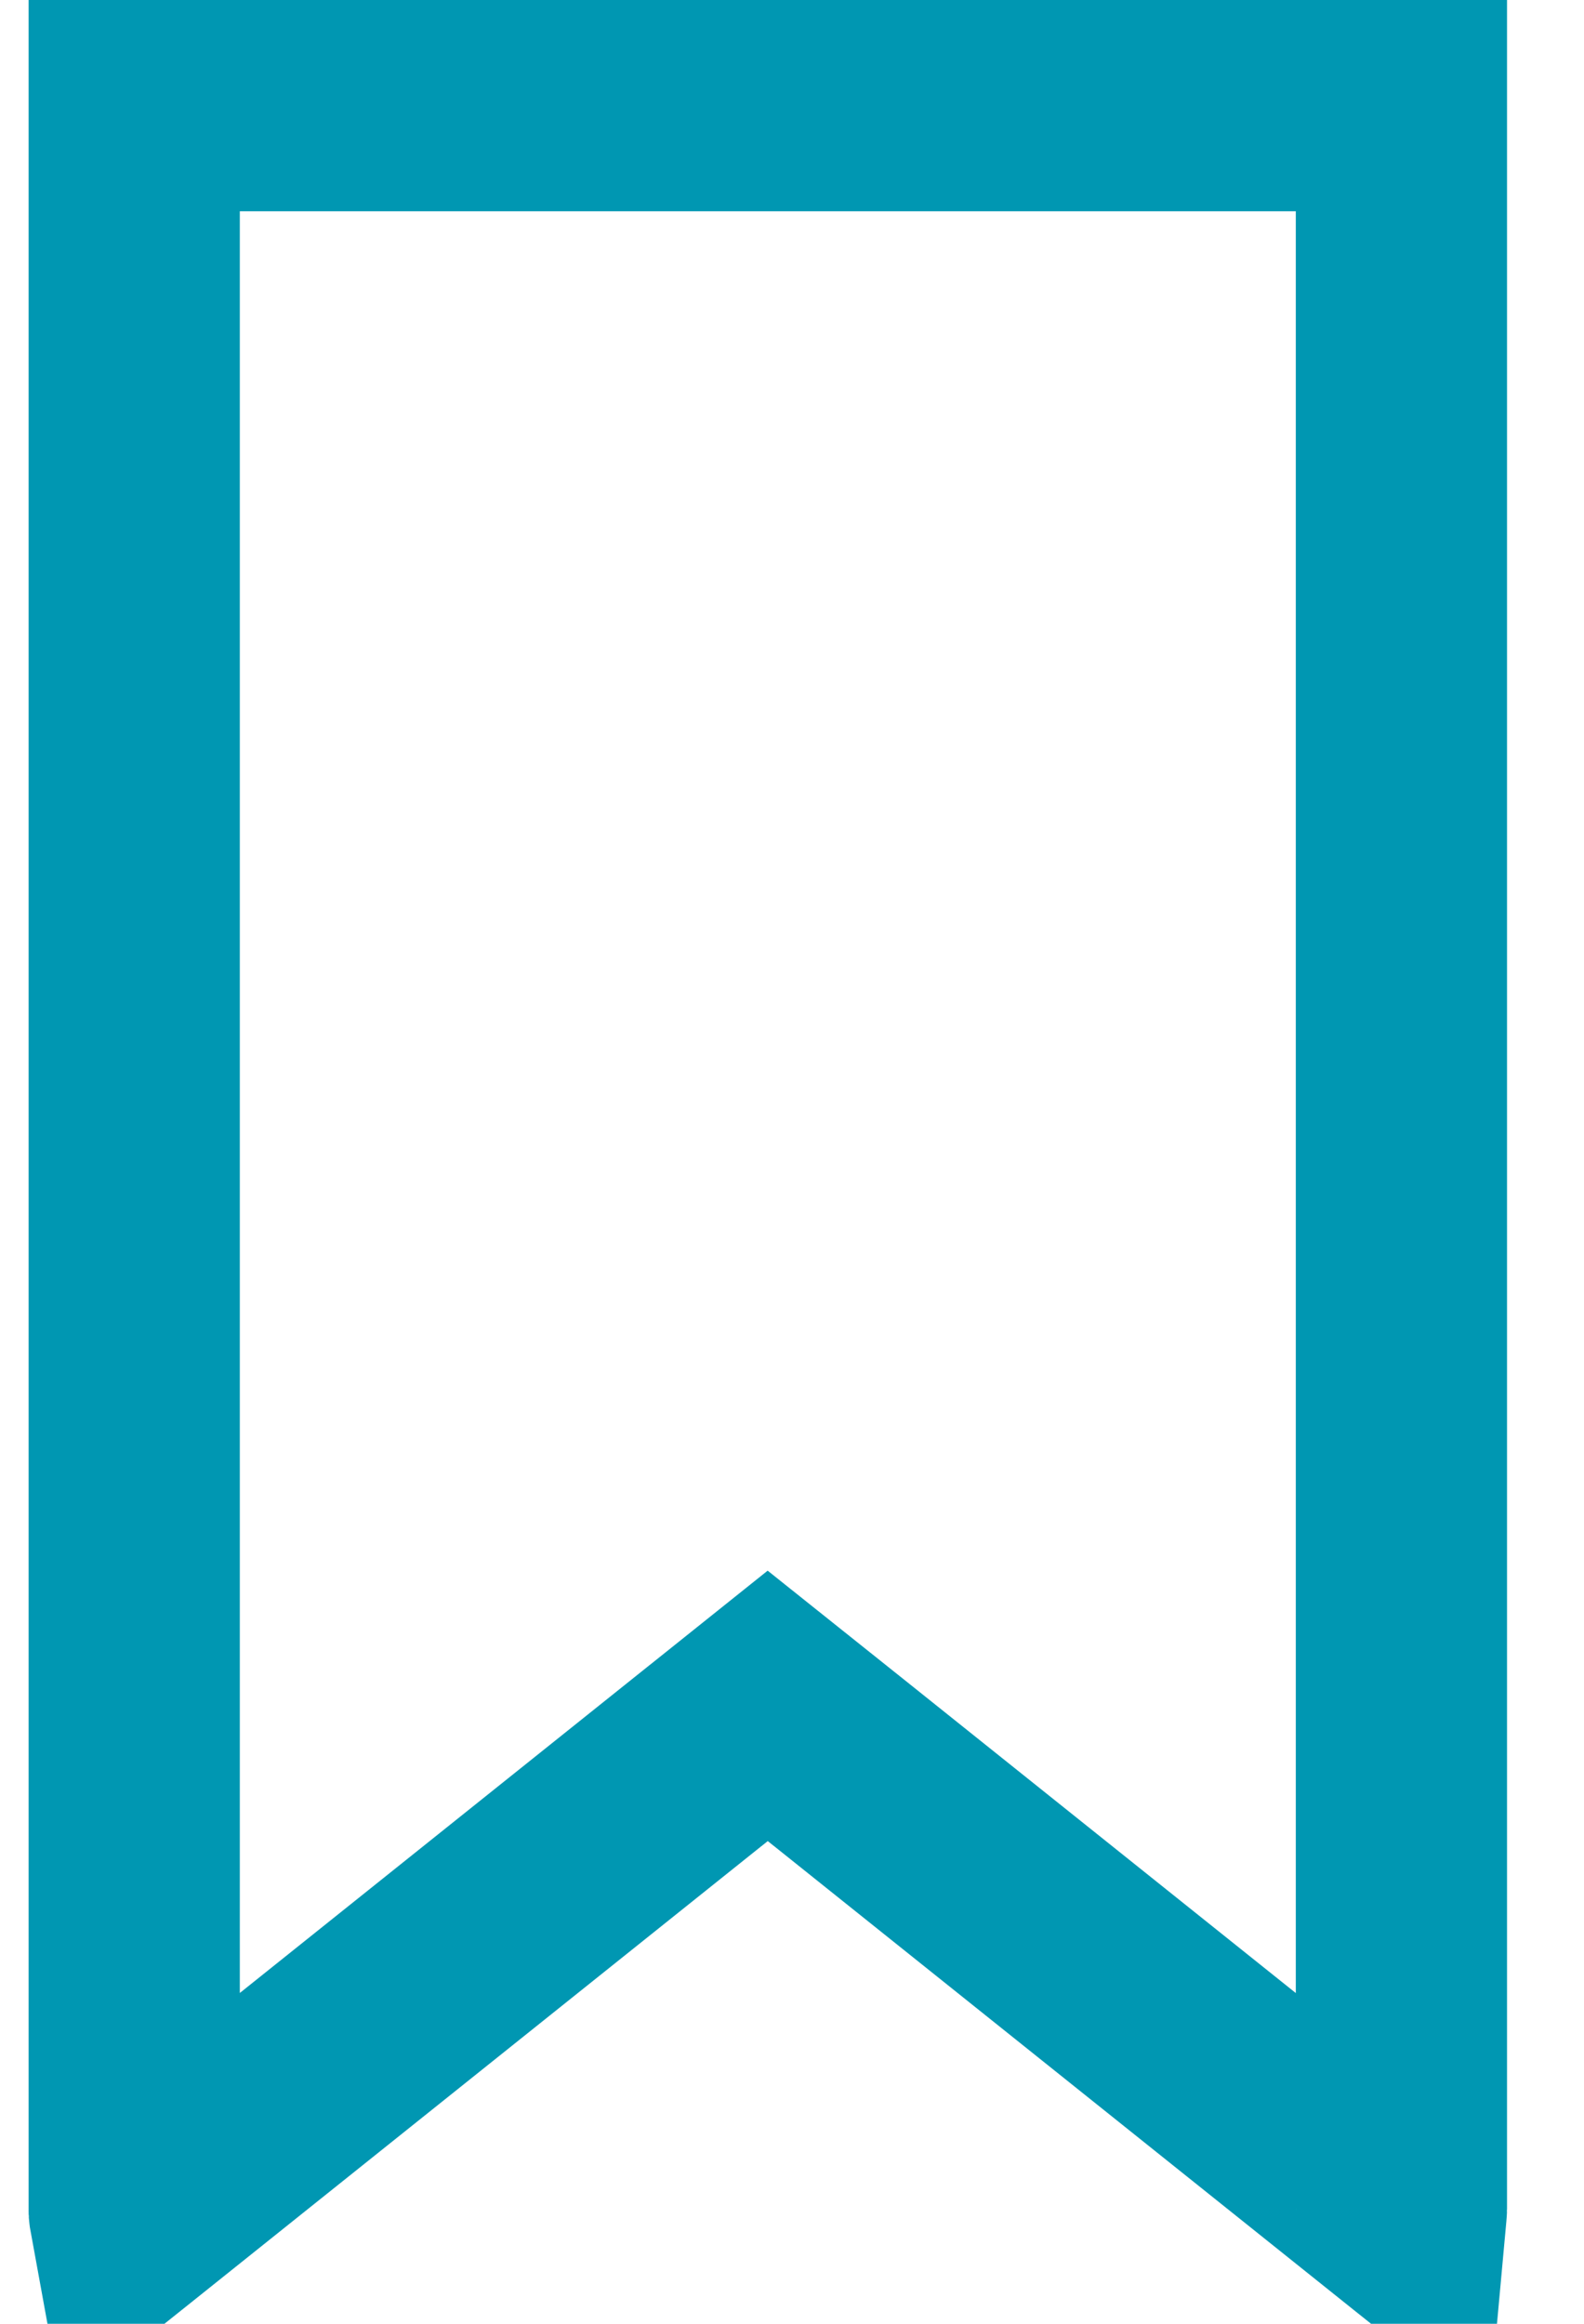 <svg width="15" height="22" viewBox="0 0 15 22" fill="none" xmlns="http://www.w3.org/2000/svg">
<path id="Vector" d="M1.271 20.913V20.912V1H13.271V20.912C13.271 20.924 13.269 20.936 13.268 20.947L7.895 16.649L7.27 16.15L6.646 16.649L1.273 20.947C1.271 20.936 1.27 20.925 1.271 20.913Z" stroke="#0097B2" stroke-width="2"/>
</svg>
